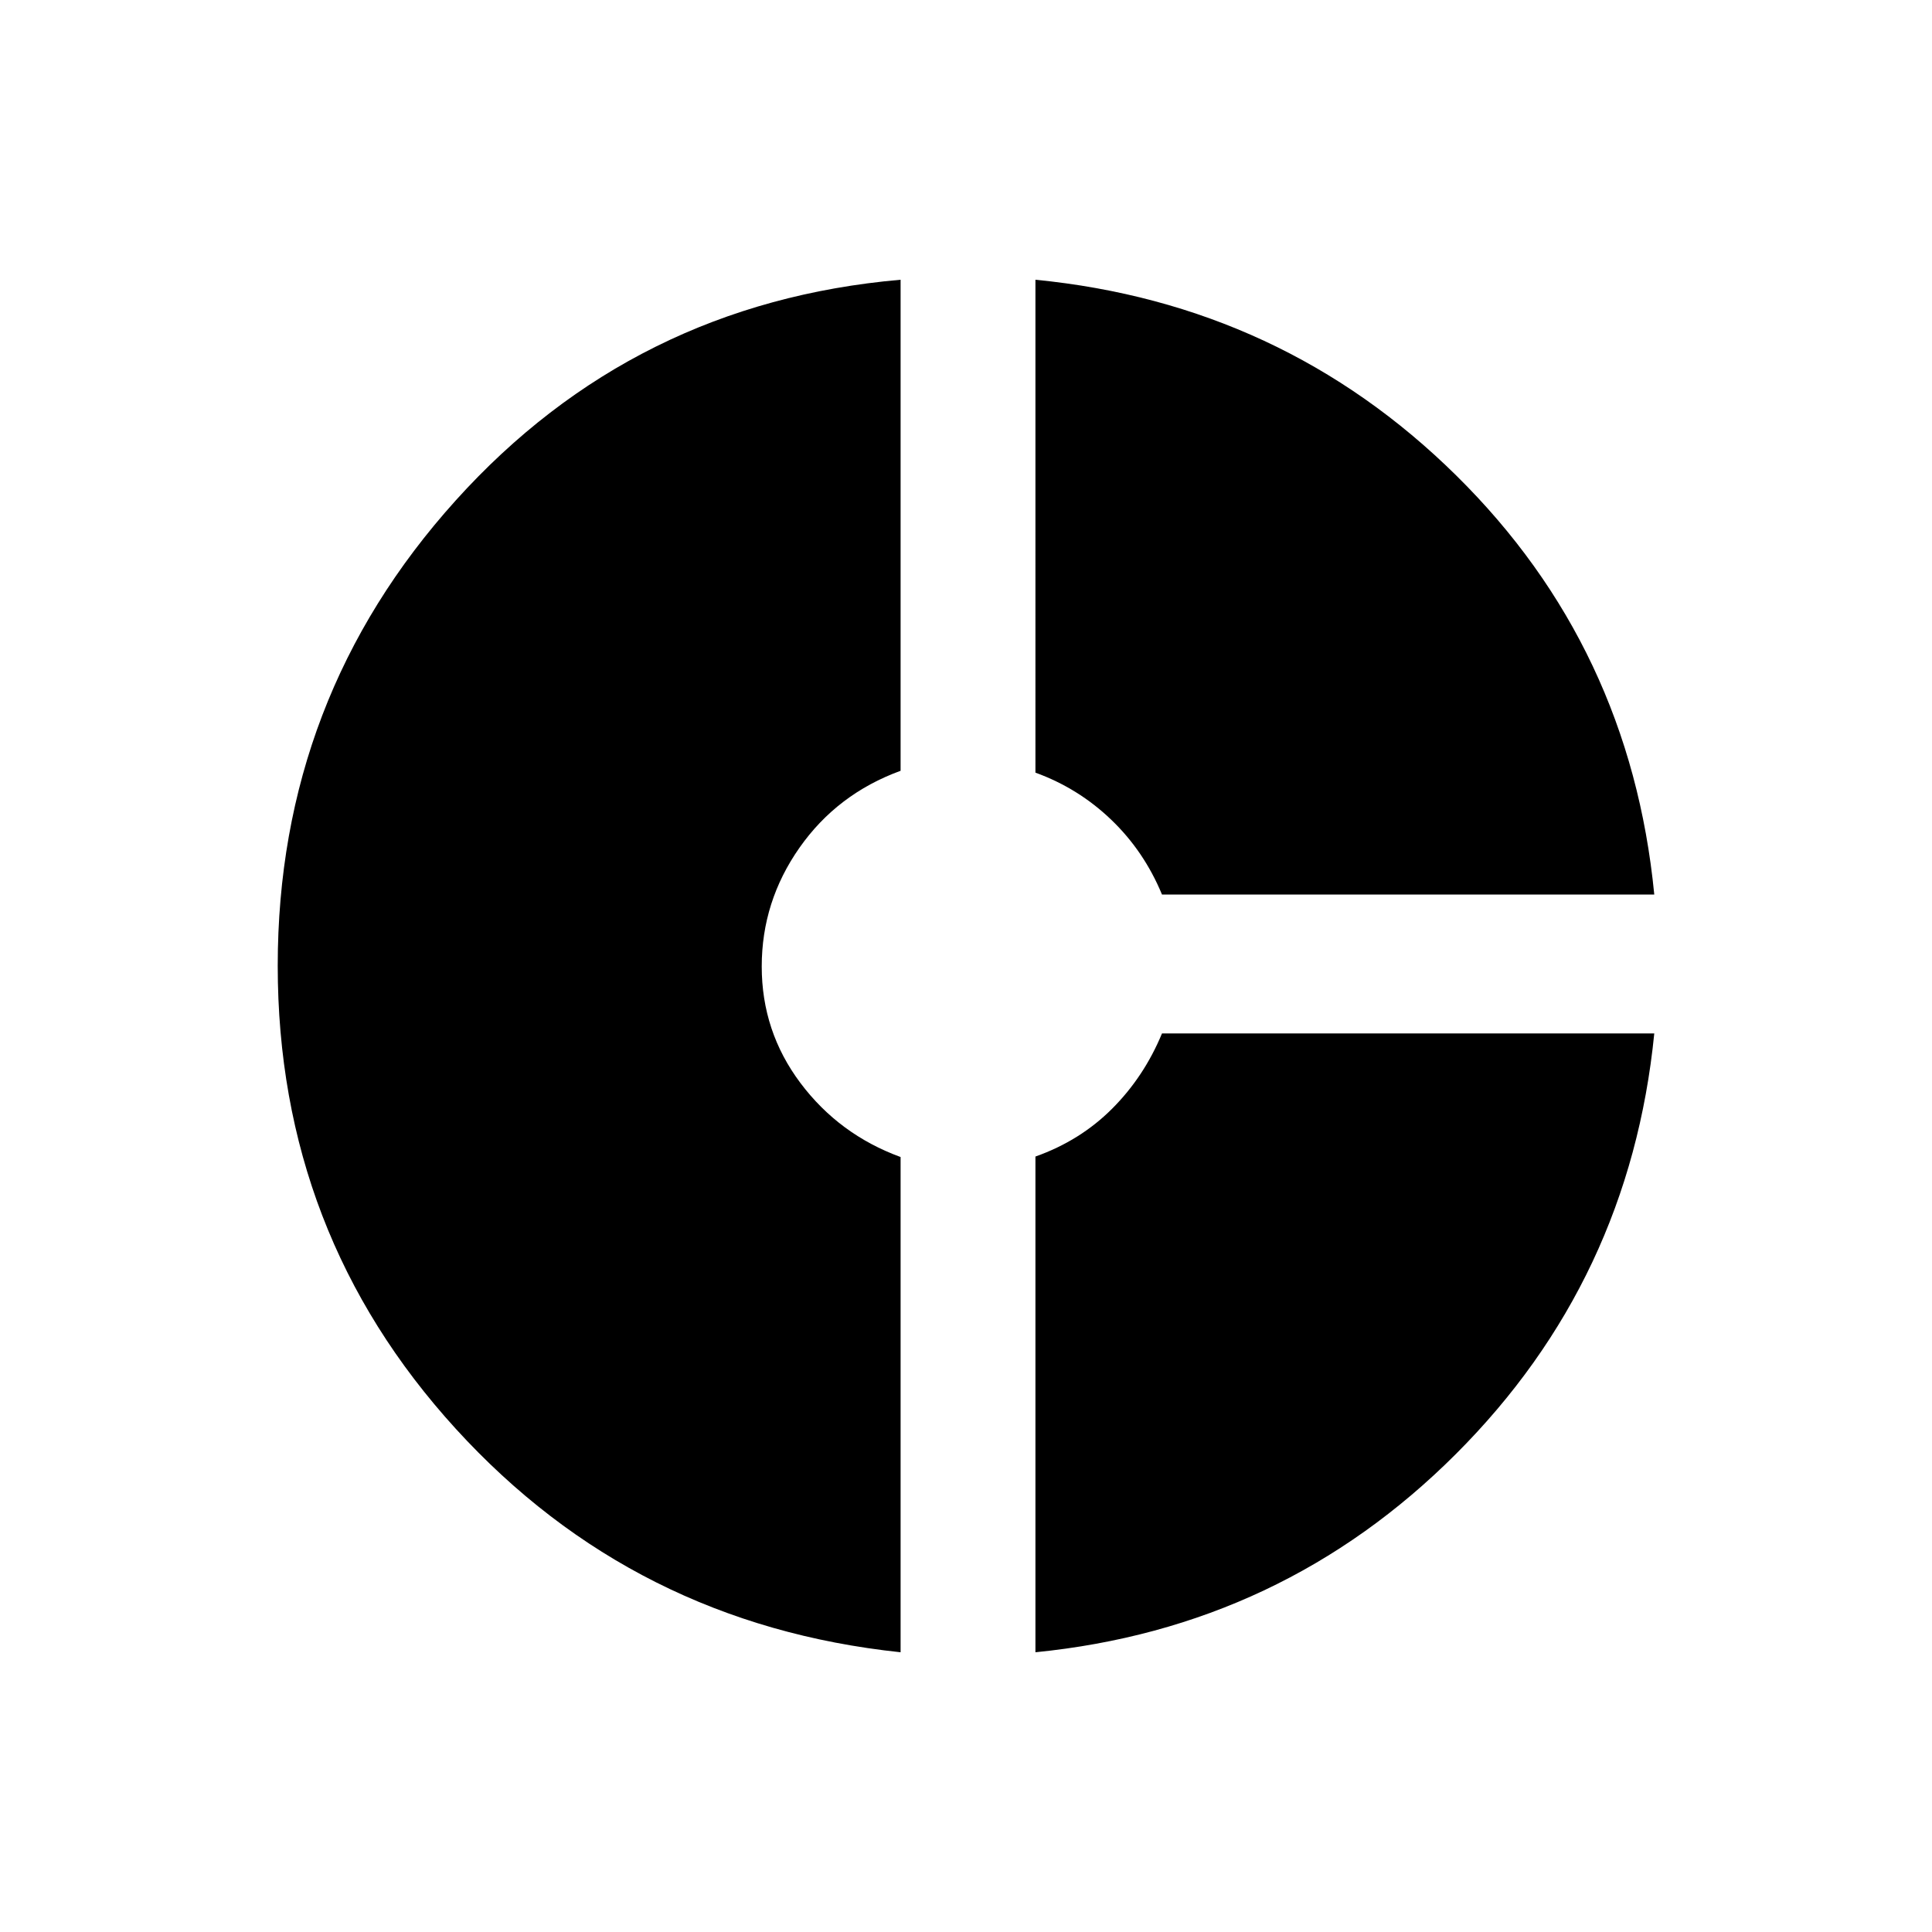 <svg xmlns="http://www.w3.org/2000/svg" height="24" viewBox="0 -960 960 960" width="24"><path d="M577.39-515.5q-8.91-21.53-25.22-37.17-16.31-15.65-37.67-23.41V-821q122.71 12.05 209.1 97.27Q810-638.5 822-515.5H577.39ZM447.5-139q-132.5-14-221-111.01T138-480.12q0-133.12 88.43-231.2Q314.85-809.4 447.5-821v244q-31.5 11.5-50.25 38.24-18.75 26.74-18.75 59 0 32.26 19.22 57.88 19.23 25.62 49.78 36.8V-139Zm67 0v-246.32q22.2-7.86 38.1-23.77 15.9-15.91 24.79-37.41H822q-12.2 122.63-98.54 208.96Q637.13-151.2 514.5-139Z"/></svg>